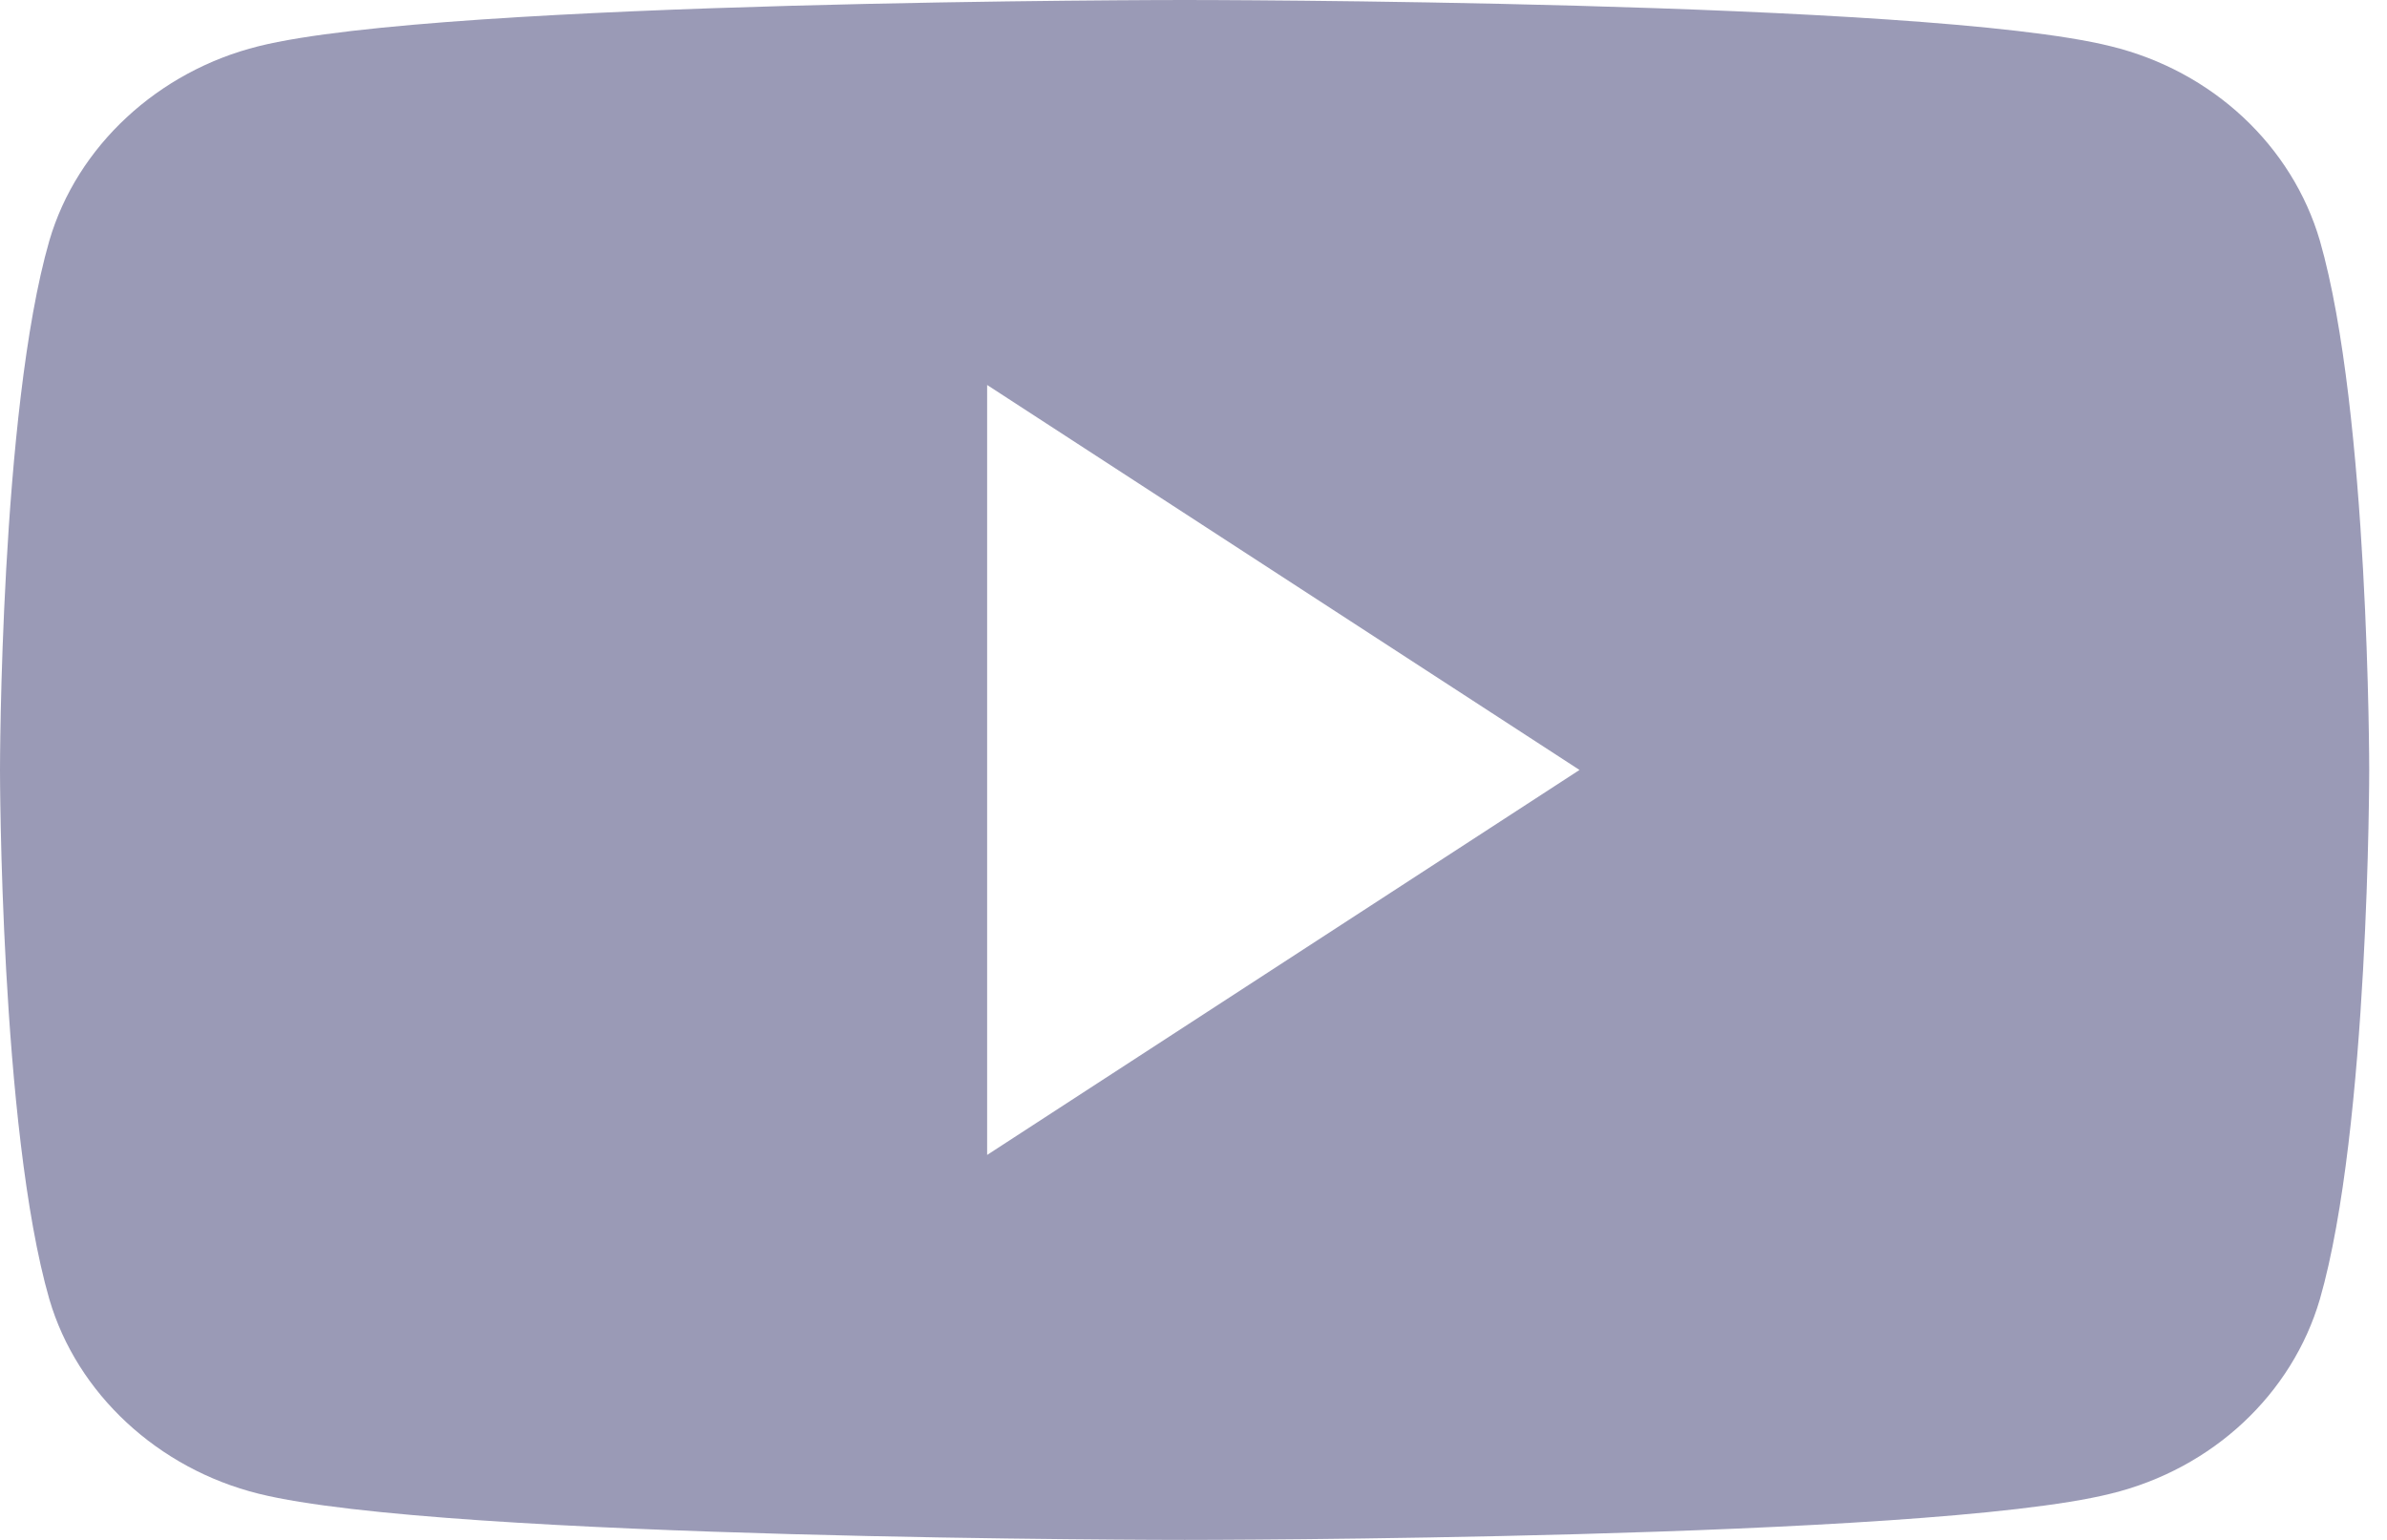 <svg width="31" height="20" viewBox="0 0 31 20" fill="none" xmlns="http://www.w3.org/2000/svg">
<path d="M30.128 3.125C29.769 1.9 28.743 0.925 27.41 0.6C25 -2.563e-05 15.385 0 15.385 0C15.385 0 5.769 -2.563e-05 3.359 0.6C2.051 0.925 1 1.9 0.641 3.125C0 5.35 0 10 0 10C0 10 0 14.65 0.641 16.875C1 18.1 2.051 19.075 3.359 19.4C5.769 20 15.385 20 15.385 20C15.385 20 25 20 27.41 19.4C28.743 19.075 29.769 18.1 30.128 16.875C30.769 14.65 30.769 10 30.769 10C30.769 10 30.769 5.35 30.128 3.125ZM12.82 15V5L20.513 10L12.82 15Z" fill="#9A9AB6"/>
</svg>
